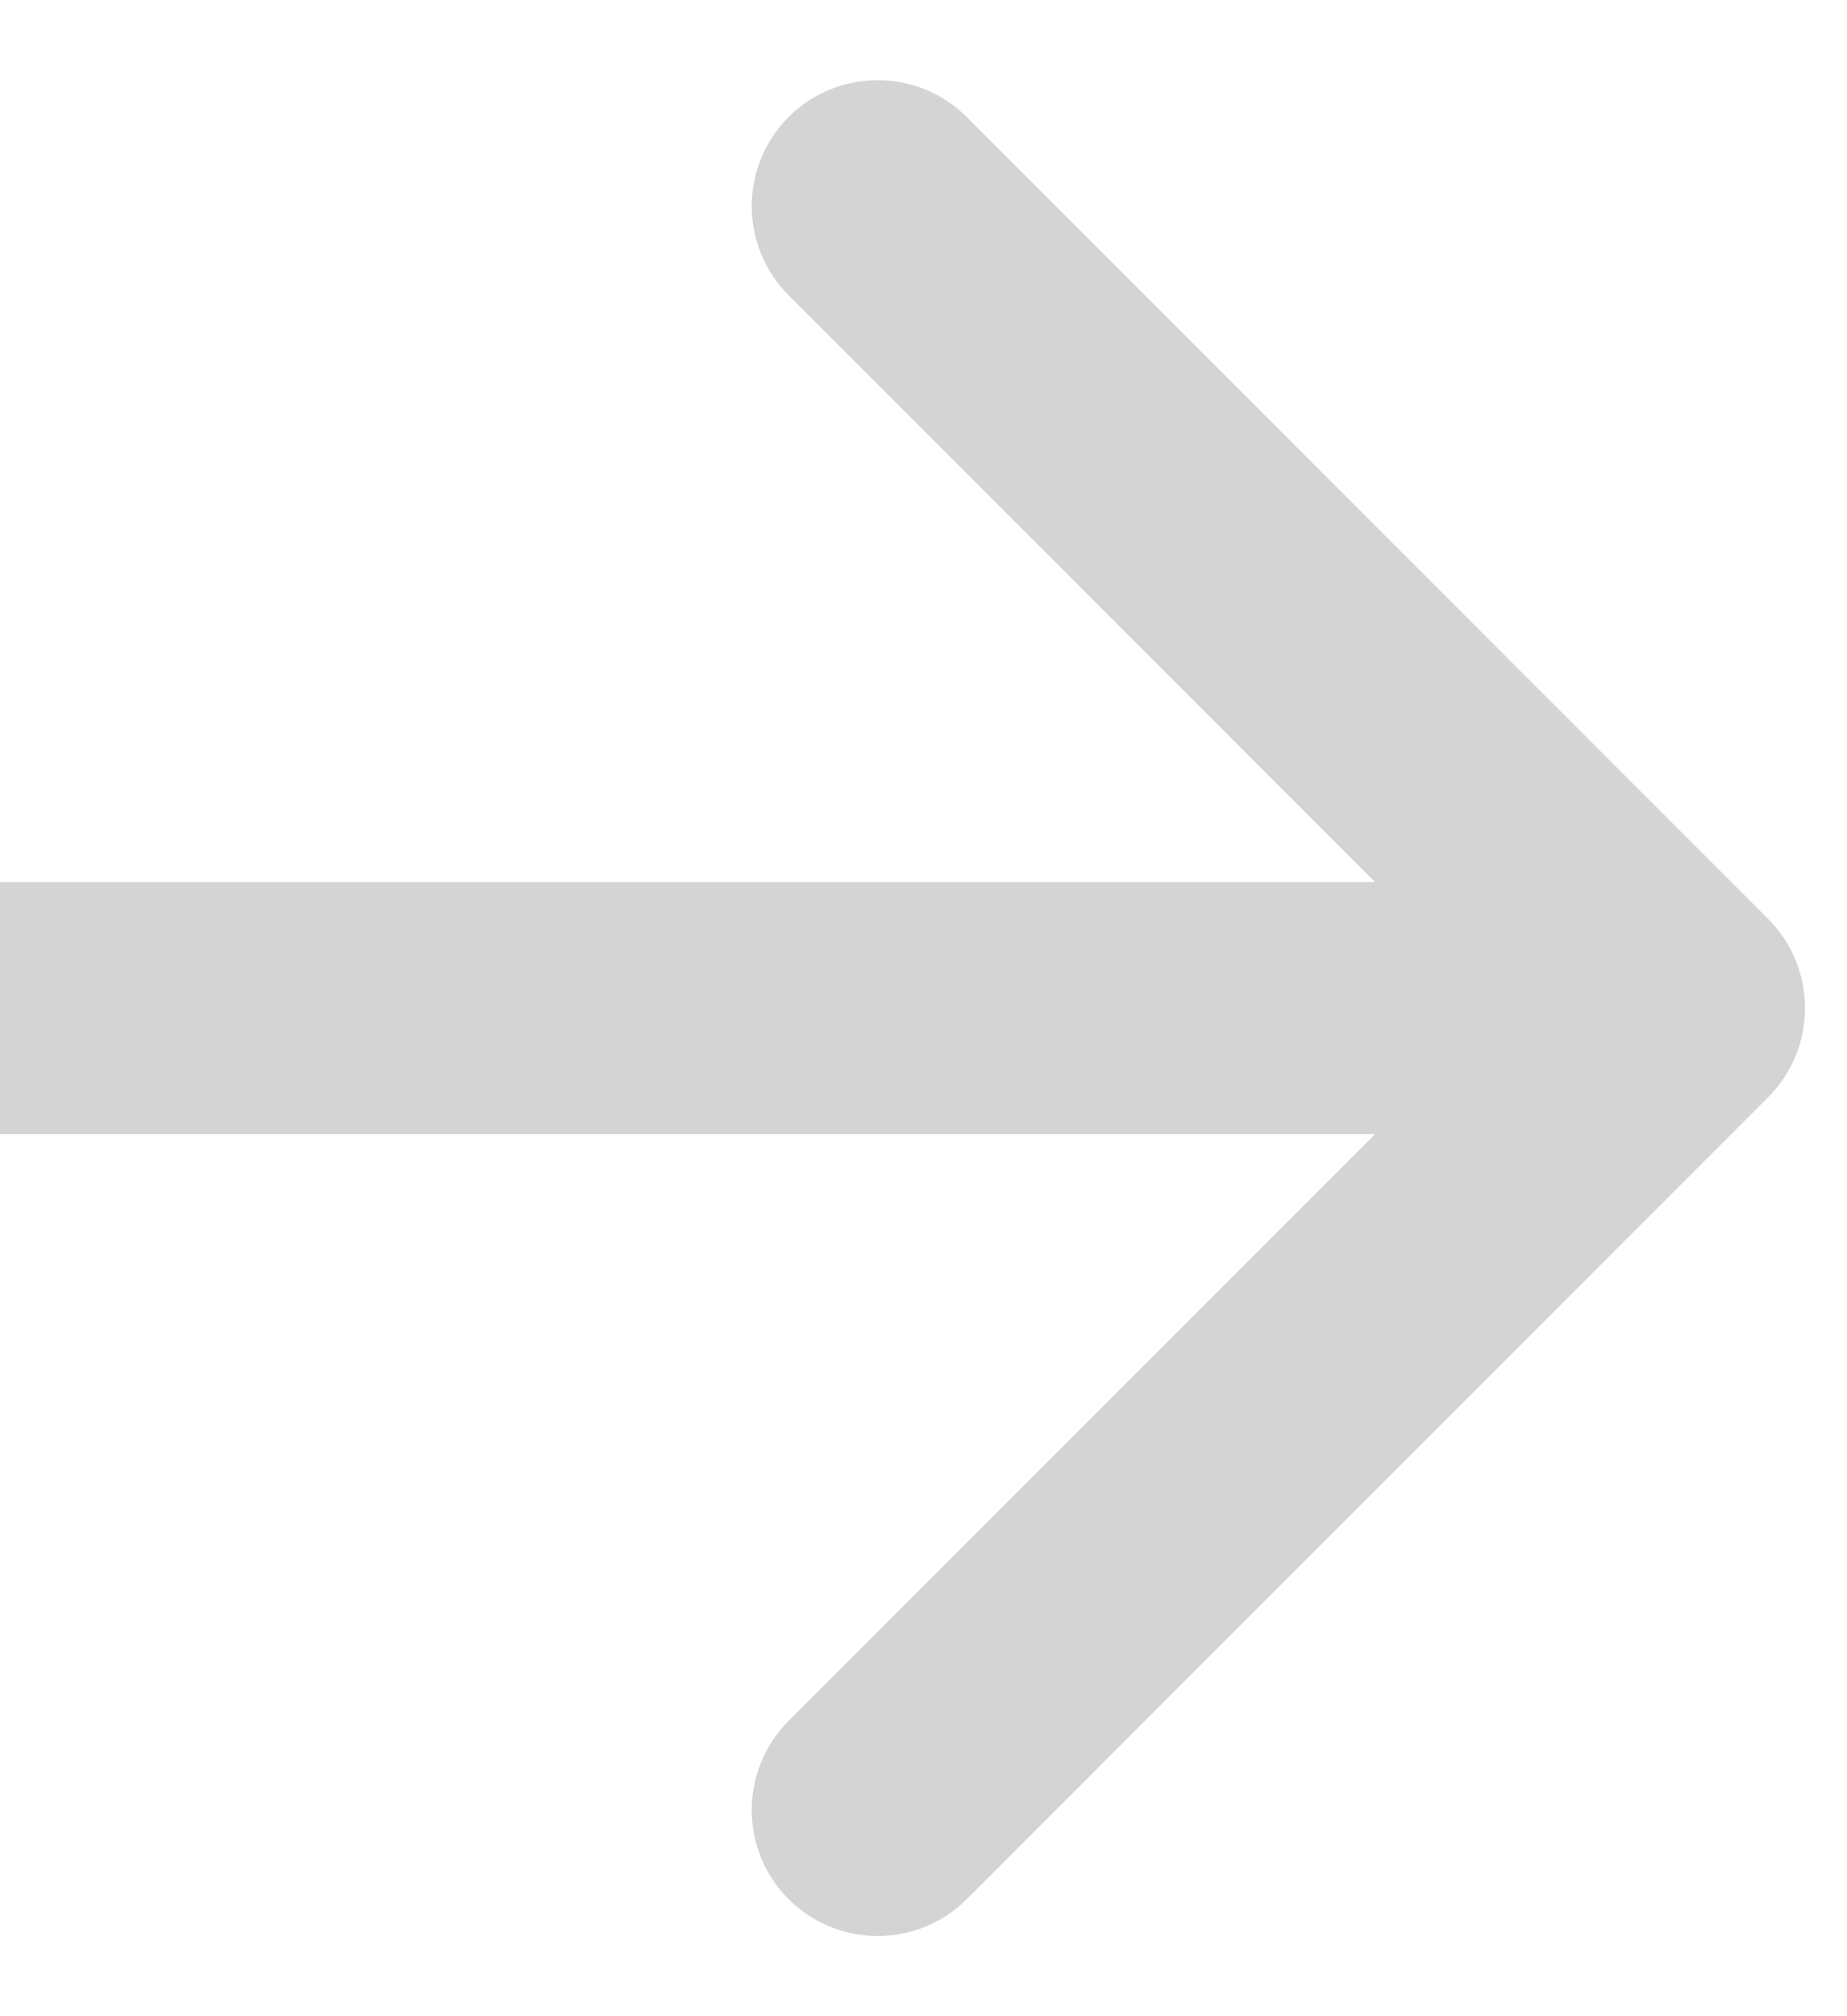 <svg width="22" height="24" viewBox="0 0 22 24" fill="none" xmlns="http://www.w3.org/2000/svg">
<path fill-rule="evenodd" clip-rule="evenodd" d="M11.515 1.393L21.061 10.939C21.646 11.525 21.646 12.475 21.061 13.061L11.515 22.607C10.929 23.192 9.979 23.192 9.393 22.607C8.808 22.021 8.808 21.071 9.393 20.485L16.379 13.5H0V10.5H16.379L9.393 3.515C8.808 2.929 8.808 1.979 9.393 1.393C9.979 0.808 10.929 0.808 11.515 1.393Z" fill="#D4D4D4"/>
</svg>

